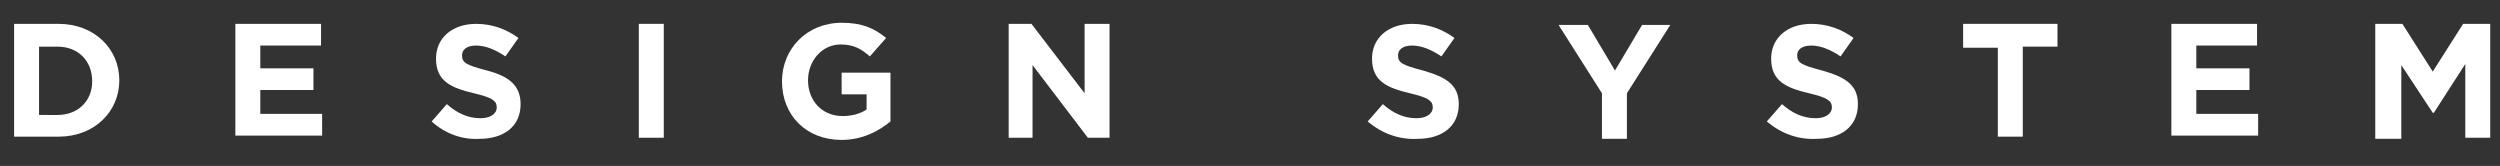 <?xml version="1.0" encoding="utf-8"?>
<!-- Generator: Adobe Illustrator 19.2.0, SVG Export Plug-In . SVG Version: 6.00 Build 0)  -->
<svg version="1.1" id="Layer_1" xmlns="http://www.w3.org/2000/svg" xmlns:xlink="http://www.w3.org/1999/xlink" x="0px" y="0px"
	 viewBox="0 0 230.5 15.3" style="enable-background:new 0 0 230.5 15.3;" xml:space="preserve">
<rect x="0" y="0" width="230.5" height="15.3" fill="#333333" stroke="none"/>
<style type="text/css">
	.st0{fill:#FFFFFF;}
</style>
<g>
	<path class="st0" d="M1.3,2.2h4.1c3.3,0,5.6,2.3,5.6,5.2v0c0,2.9-2.3,5.2-5.6,5.2H1.3V2.2z M5.3,10.6c1.9,0,3.2-1.3,3.2-3.1v0
		c0-1.9-1.3-3.2-3.2-3.2H3.6v6.3H5.3z"/>
	<path class="st0" d="M21.7,2.2h7.9v2H24v2.1h4.9v2H24v2.2h5.7v2h-8V2.2z"/>
	<path class="st0" d="M39.8,11.2l1.4-1.6c0.9,0.8,1.9,1.3,3.1,1.3c0.9,0,1.5-0.4,1.5-1v0c0-0.6-0.4-0.9-2.1-1.3
		c-2.1-0.5-3.5-1.1-3.5-3.2v0c0-1.9,1.5-3.2,3.7-3.2c1.5,0,2.8,0.5,3.9,1.3l-1.2,1.7c-0.9-0.6-1.8-1-2.7-1c-0.9,0-1.3,0.4-1.3,0.9v0
		c0,0.7,0.4,0.9,2.3,1.4C46.8,7,48,7.8,48,9.6v0c0,2.1-1.6,3.2-3.8,3.2C42.6,12.9,41,12.3,39.8,11.2z"/>
	<path class="st0" d="M58.9,2.2h2.3v10.5h-2.3V2.2z"/>
	<path class="st0" d="M72.1,7.5L72.1,7.5c0-3,2.3-5.4,5.5-5.4c1.9,0,3,0.5,4.1,1.4l-1.5,1.7c-0.8-0.7-1.5-1.1-2.7-1.1
		c-1.7,0-3,1.5-3,3.3v0c0,1.9,1.3,3.3,3.2,3.3c0.8,0,1.6-0.2,2.2-0.6V8.7h-2.3v-2h4.5v4.5c-1.1,0.9-2.6,1.7-4.5,1.7
		C74.3,12.9,72.1,10.6,72.1,7.5z"/>
	<path class="st0" d="M93,2.2h2.1l4.9,6.4V2.2h2.3v10.5h-2l-5.1-6.7v6.7H93V2.2z"/>
	<path class="st0" d="M126.1,11.2l1.4-1.6c0.9,0.8,1.9,1.3,3.1,1.3c0.9,0,1.5-0.4,1.5-1v0c0-0.6-0.4-0.9-2.1-1.3
		c-2.1-0.5-3.5-1.1-3.5-3.2v0c0-1.9,1.5-3.2,3.7-3.2c1.5,0,2.8,0.5,3.9,1.3l-1.2,1.7c-0.9-0.6-1.8-1-2.7-1s-1.3,0.4-1.3,0.9v0
		c0,0.7,0.4,0.9,2.3,1.4c2.1,0.6,3.3,1.3,3.3,3.1v0c0,2.1-1.6,3.2-3.8,3.2C129,12.9,127.4,12.3,126.1,11.2z"/>
	<path class="st0" d="M147.7,8.6l-4-6.3h2.7l2.5,4.2l2.5-4.2h2.6l-4,6.3v4.2h-2.3V8.6z"/>
	<path class="st0" d="M162.9,11.2l1.4-1.6c0.9,0.8,1.9,1.3,3.1,1.3c0.9,0,1.5-0.4,1.5-1v0c0-0.6-0.4-0.9-2.1-1.3
		c-2.1-0.5-3.5-1.1-3.5-3.2v0c0-1.9,1.5-3.2,3.7-3.2c1.5,0,2.8,0.5,3.9,1.3l-1.2,1.7c-0.9-0.6-1.8-1-2.7-1s-1.3,0.4-1.3,0.9v0
		c0,0.7,0.4,0.9,2.3,1.4c2.1,0.6,3.3,1.3,3.3,3.1v0c0,2.1-1.6,3.2-3.8,3.2C165.8,12.9,164.2,12.3,162.9,11.2z"/>
	<path class="st0" d="M184.2,4.4H181V2.2h8.7v2.1h-3.2v8.3h-2.3V4.4z"/>
	<path class="st0" d="M200.2,2.2h7.9v2h-5.6v2.1h4.9v2h-4.9v2.2h5.7v2h-8V2.2z"/>
	<path class="st0" d="M219,2.2h2.5l2.8,4.4l2.8-4.4h2.5v10.5h-2.3V5.9l-2.9,4.5h-0.1l-2.9-4.4v6.8H219V2.2z"/>
</g>
</svg>
